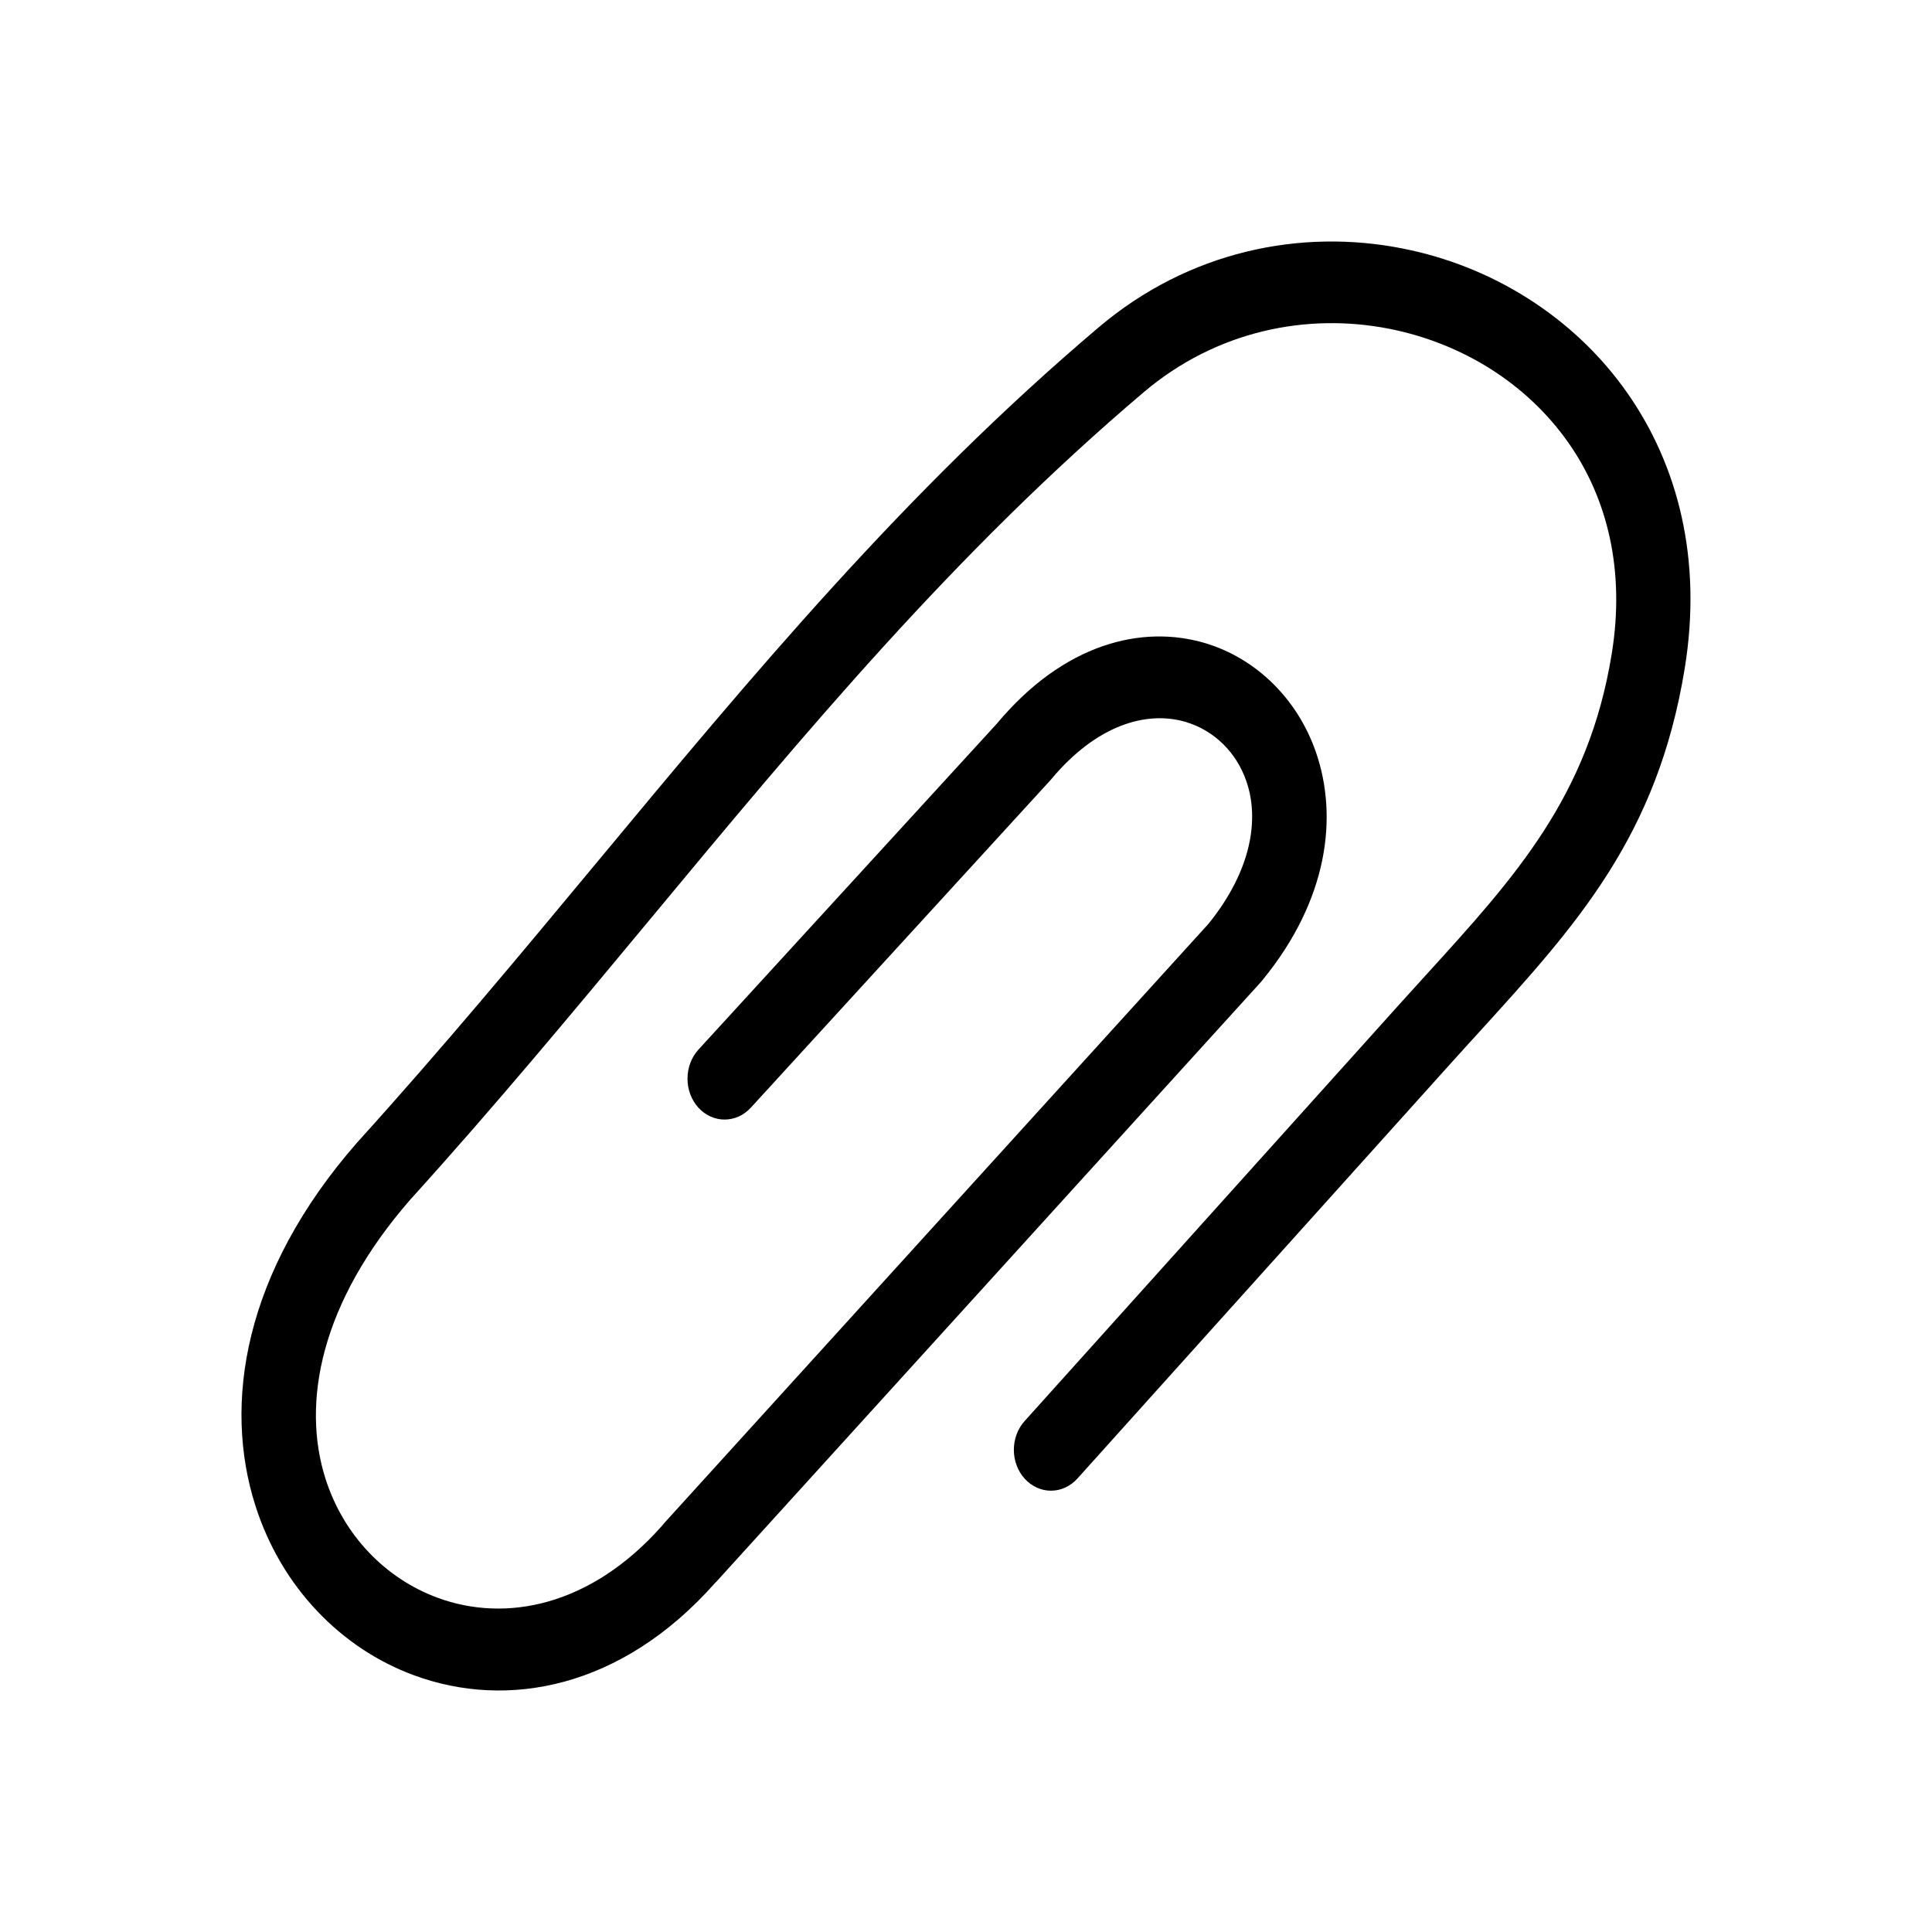 <svg width="24" height="24" viewBox="0 0 24 24" fill="none" xmlns="http://www.w3.org/2000/svg">
<path d="M8.676 13.039C8.496 13.237 8.495 13.559 8.674 13.758C8.854 13.957 9.146 13.957 9.327 13.76L13.045 9.696C13.05 9.691 13.054 9.686 13.059 9.68L13.059 9.68C13.627 8.999 14.251 8.824 14.735 8.97C14.909 9.023 15.066 9.117 15.195 9.244C15.321 9.368 15.421 9.525 15.483 9.705C15.646 10.176 15.547 10.814 15.013 11.475L8.248 18.924C8.239 18.934 8.231 18.945 8.222 18.956C7.337 19.954 6.283 20.159 5.439 19.849C5.114 19.73 4.821 19.536 4.58 19.282C4.341 19.03 4.155 18.72 4.043 18.368C3.747 17.436 3.97 16.19 5.103 14.895L5.104 14.894C6.143 13.747 7.12 12.57 8.086 11.407C9.996 9.107 11.86 6.863 14.209 4.871C15.111 4.108 16.235 3.882 17.262 4.085C17.71 4.174 18.139 4.344 18.521 4.586C18.897 4.825 19.228 5.134 19.487 5.505C19.96 6.182 20.193 7.073 20.021 8.125C19.734 9.891 18.826 10.889 17.732 12.092C17.62 12.215 17.506 12.34 17.391 12.468L13.907 16.342L12.729 17.652C12.549 17.851 12.55 18.172 12.73 18.37C12.911 18.568 13.203 18.567 13.383 18.368L14.561 17.058L18.045 13.184C18.159 13.057 18.272 12.934 18.382 12.813C19.588 11.486 20.589 10.386 20.928 8.304C21.15 6.943 20.841 5.777 20.217 4.884C19.884 4.408 19.461 4.012 18.98 3.707C18.506 3.406 17.977 3.196 17.424 3.087C16.158 2.836 14.766 3.118 13.646 4.068C11.241 6.106 9.347 8.386 7.406 10.723C6.46 11.862 5.502 13.015 4.449 14.179C4.446 14.183 4.442 14.187 4.438 14.191C3.024 15.807 2.77 17.439 3.172 18.702C3.334 19.21 3.6 19.655 3.941 20.014C4.28 20.372 4.692 20.646 5.146 20.812C6.298 21.236 7.718 20.979 8.882 19.665C8.889 19.659 8.896 19.652 8.902 19.645L15.668 12.194L15.668 12.194C15.674 12.187 15.679 12.181 15.684 12.174C16.498 11.18 16.625 10.147 16.347 9.344C16.232 9.012 16.047 8.721 15.809 8.488C15.575 8.258 15.291 8.086 14.977 7.991C14.189 7.754 13.215 7.992 12.382 8.991L8.676 13.039V13.039Z" fill="currentcolor"/>
</svg>
